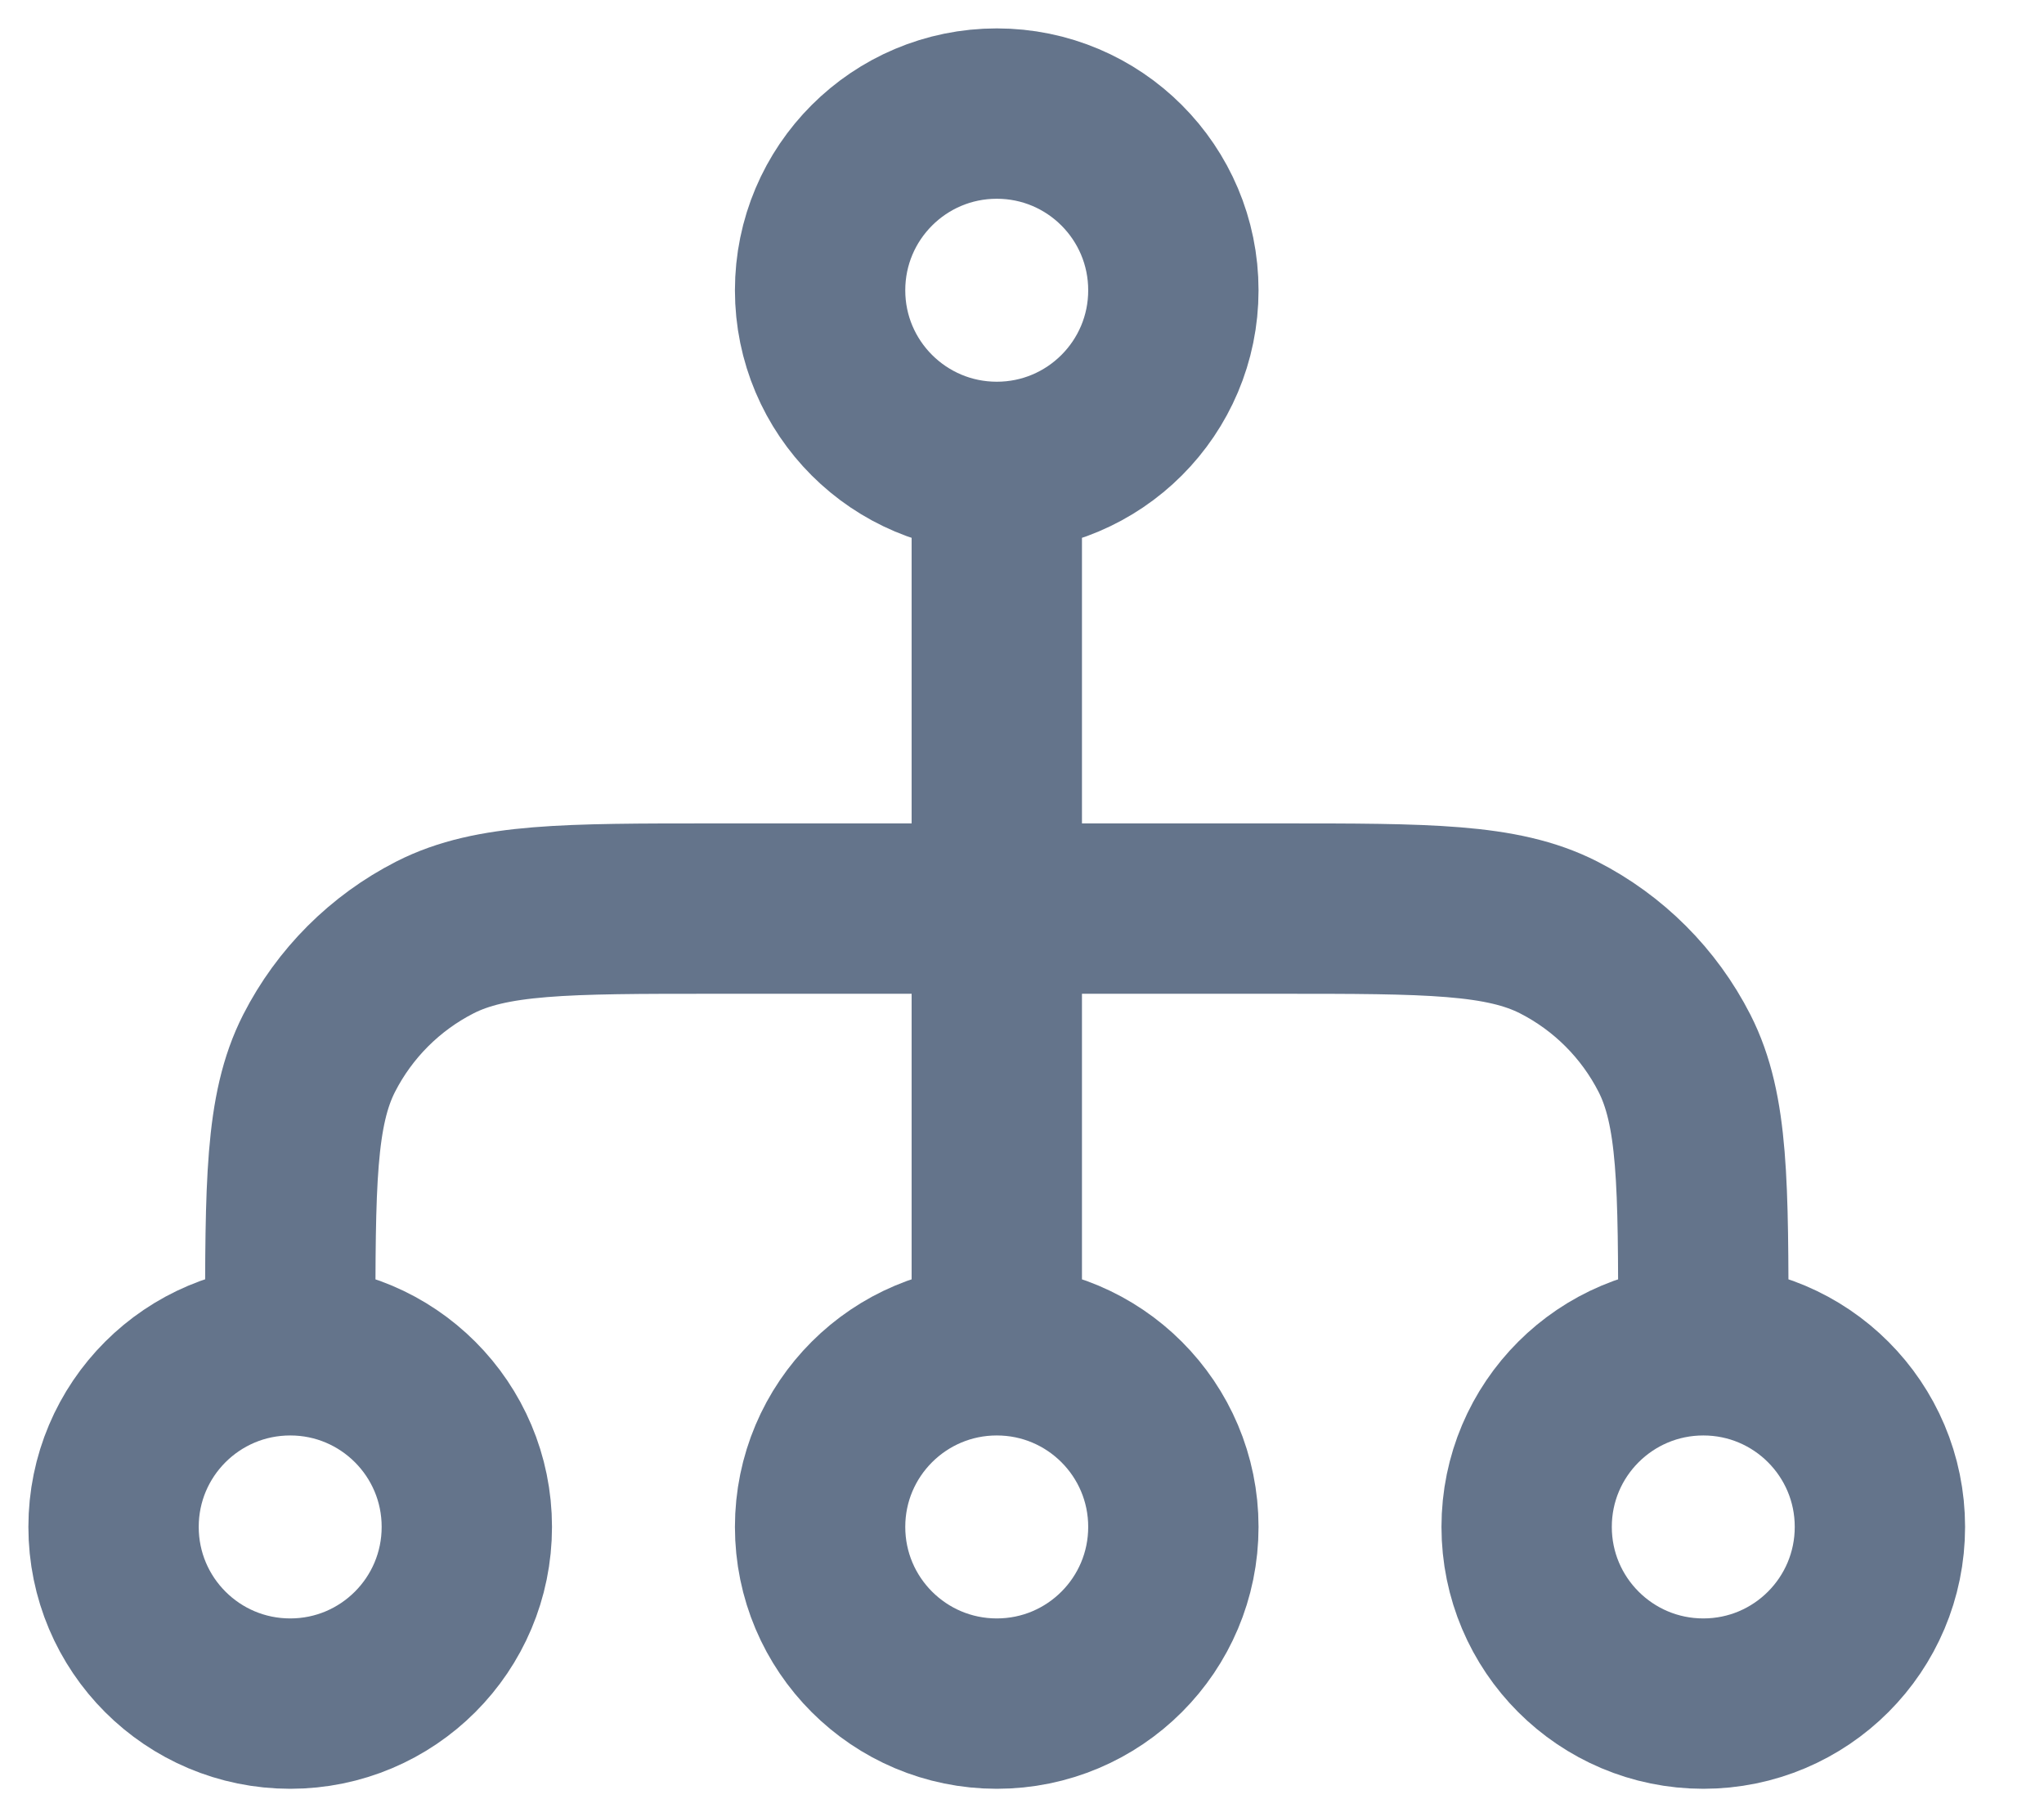 <svg width="18" height="16" viewBox="0 0 18 16" fill="none" xmlns="http://www.w3.org/2000/svg">
<path id="Icon" d="M2.556 11.889L2.556 11.733C2.556 10.427 2.556 9.773 2.81 9.274C3.034 8.835 3.391 8.478 3.83 8.254C4.329 8 4.982 8 6.289 8L11.267 8C12.573 8 13.227 8 13.726 8.254C14.165 8.478 14.522 8.835 14.746 9.274C15 9.773 15 10.427 15 11.733L15 11.889M2.556 11.889C1.696 11.889 1 12.585 1 13.444C1 14.304 1.696 15 2.556 15C3.415 15 4.111 14.304 4.111 13.444C4.111 12.585 3.415 11.889 2.556 11.889ZM15 11.889C14.141 11.889 13.444 12.585 13.444 13.444C13.444 14.304 14.141 15 15 15C15.859 15 16.555 14.304 16.555 13.444C16.555 12.585 15.859 11.889 15 11.889ZM8.778 4.111L8.778 11.889M8.778 4.111C7.919 4.111 7.222 3.415 7.222 2.556C7.222 1.696 7.919 1 8.778 1C9.637 1 10.333 1.696 10.333 2.556C10.333 3.415 9.637 4.111 8.778 4.111ZM8.778 11.889C7.919 11.889 7.222 12.585 7.222 13.444C7.222 14.304 7.919 15 8.778 15C9.637 15 10.333 14.304 10.333 13.444C10.333 12.585 9.637 11.889 8.778 11.889Z" stroke="#64748B" stroke-width="1.5" stroke-linecap="round" stroke-linejoin="round"/>
</svg>

